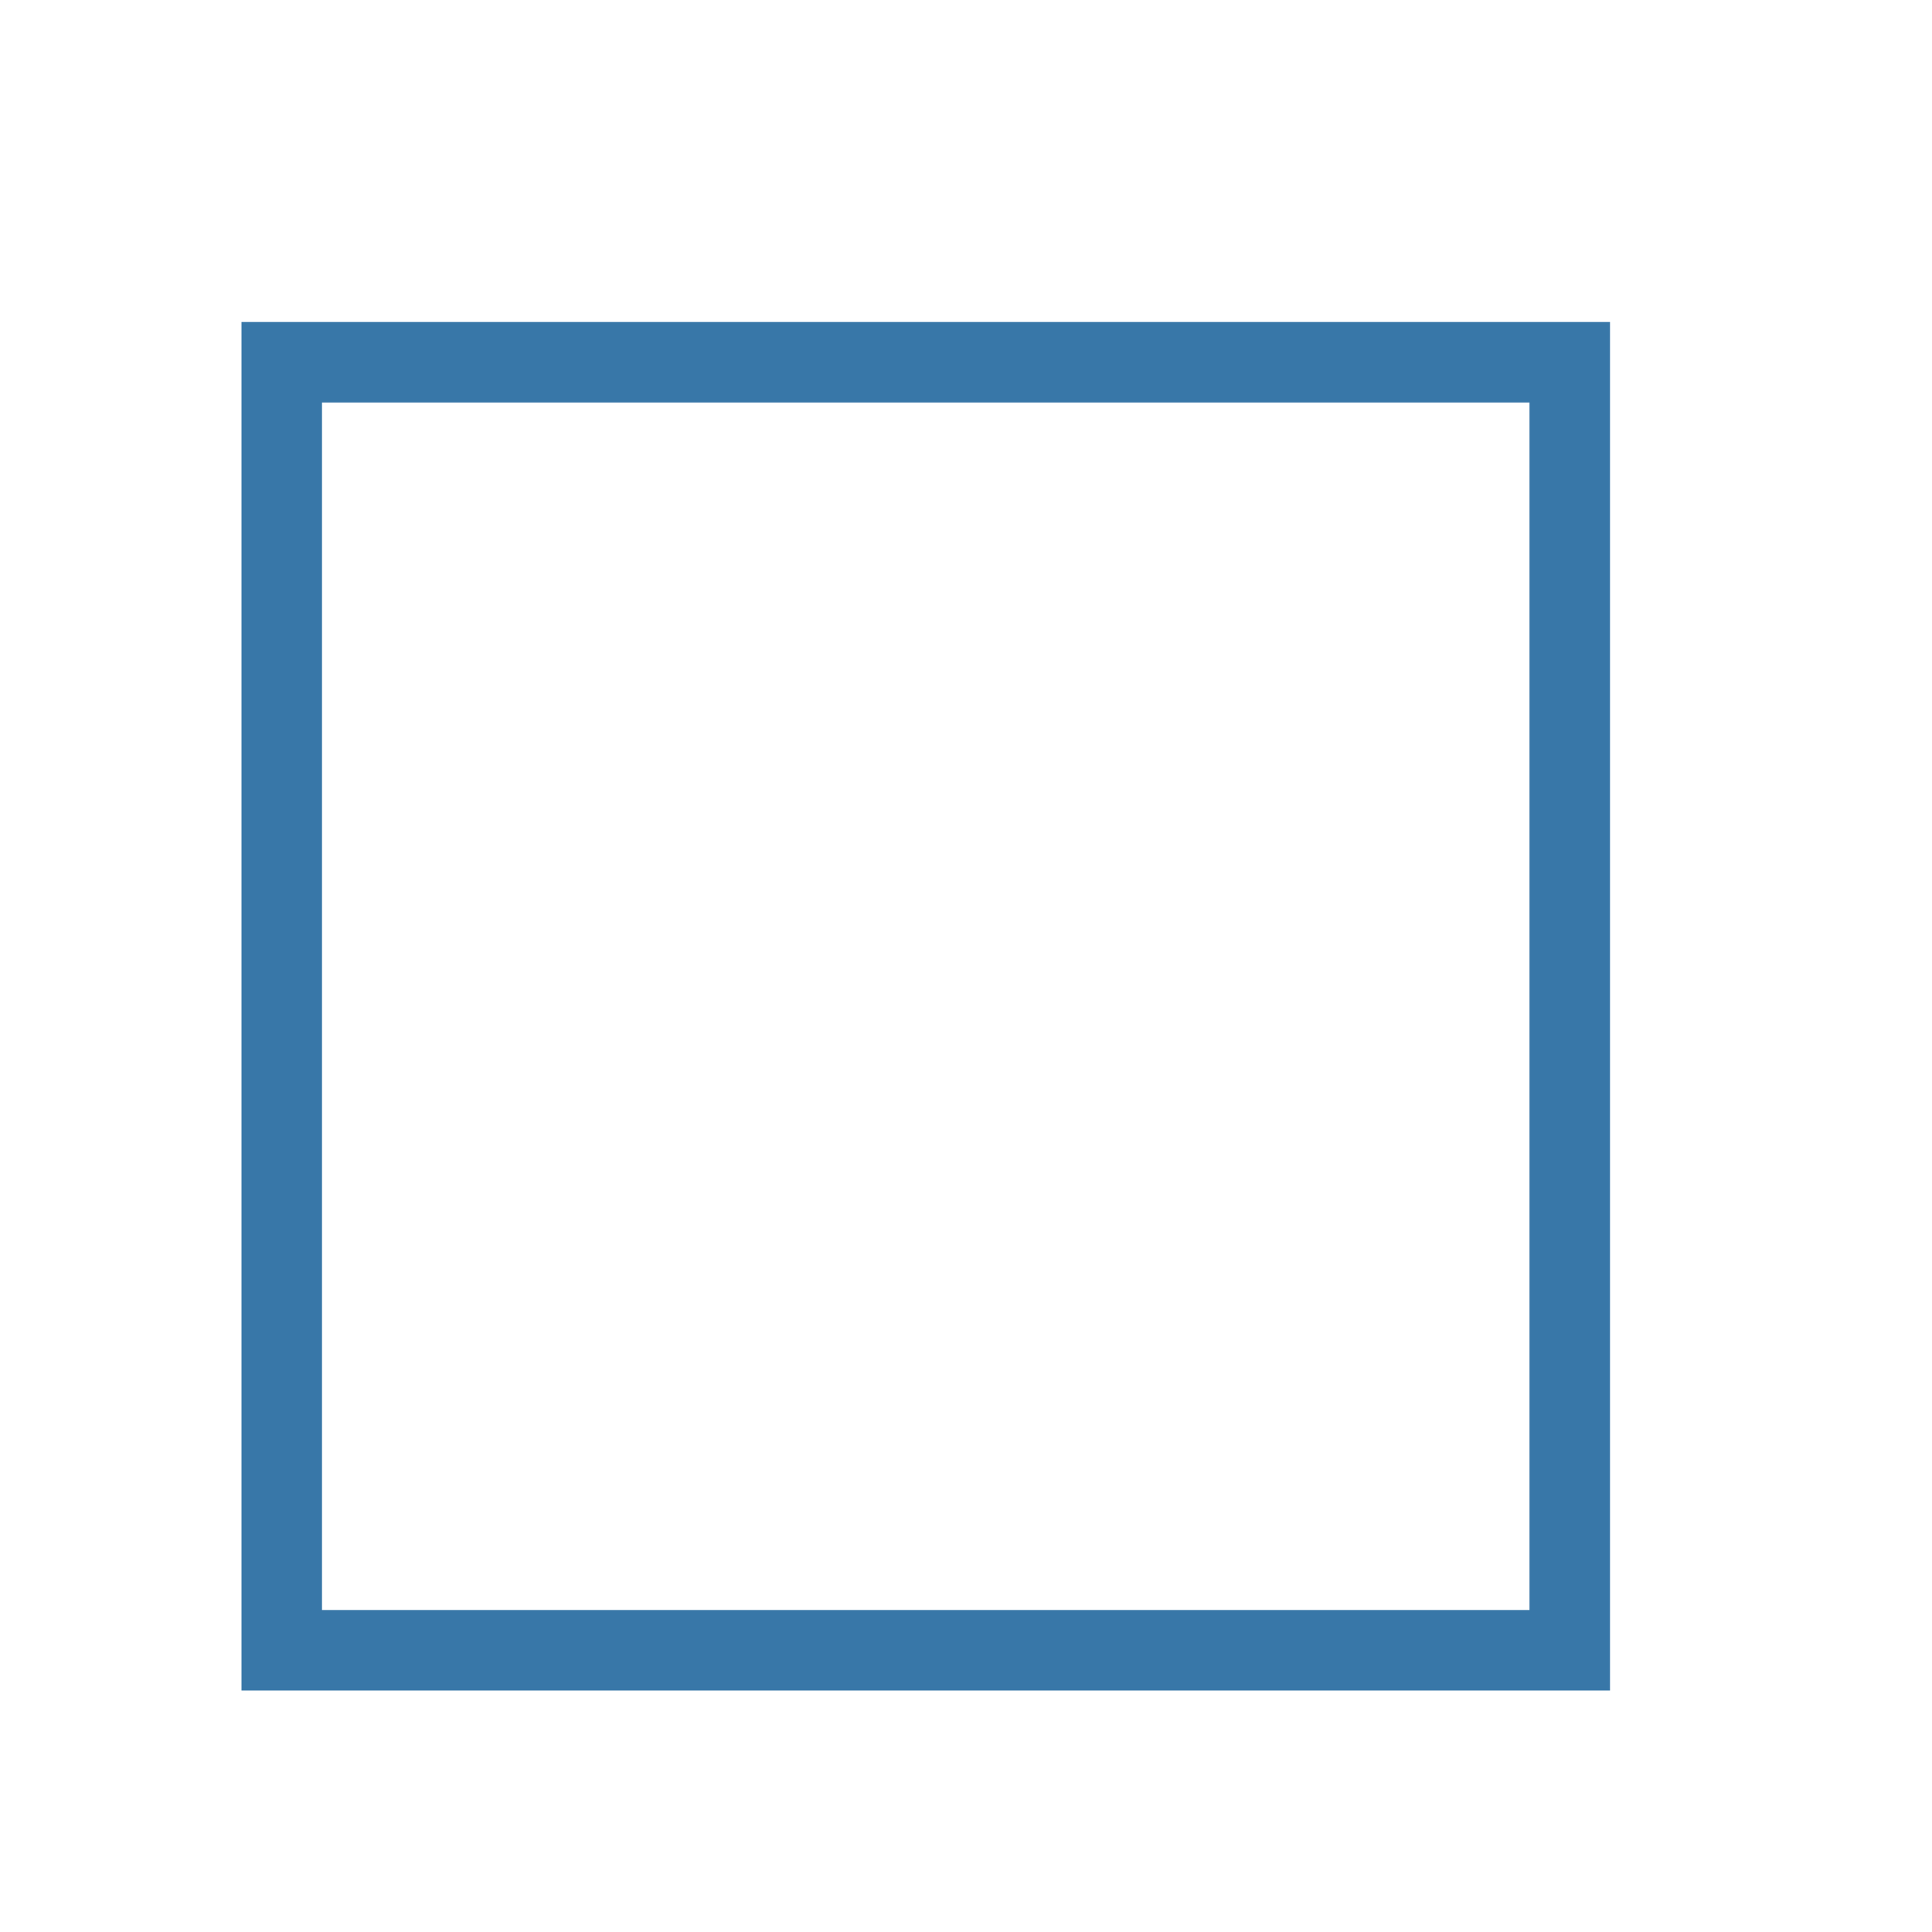 <svg xmlns="http://www.w3.org/2000/svg" xmlns:xlink="http://www.w3.org/1999/xlink" aria-hidden="true" role="img" width="50" height="50" preserveAspectRatio="xMidYMid meet" viewBox="0 0 24 24"><path fill-rule="evenodd" d="M3 4h17v17H3V4zm1 1v15h15V5H4z" fill="#3877a8"/></svg>